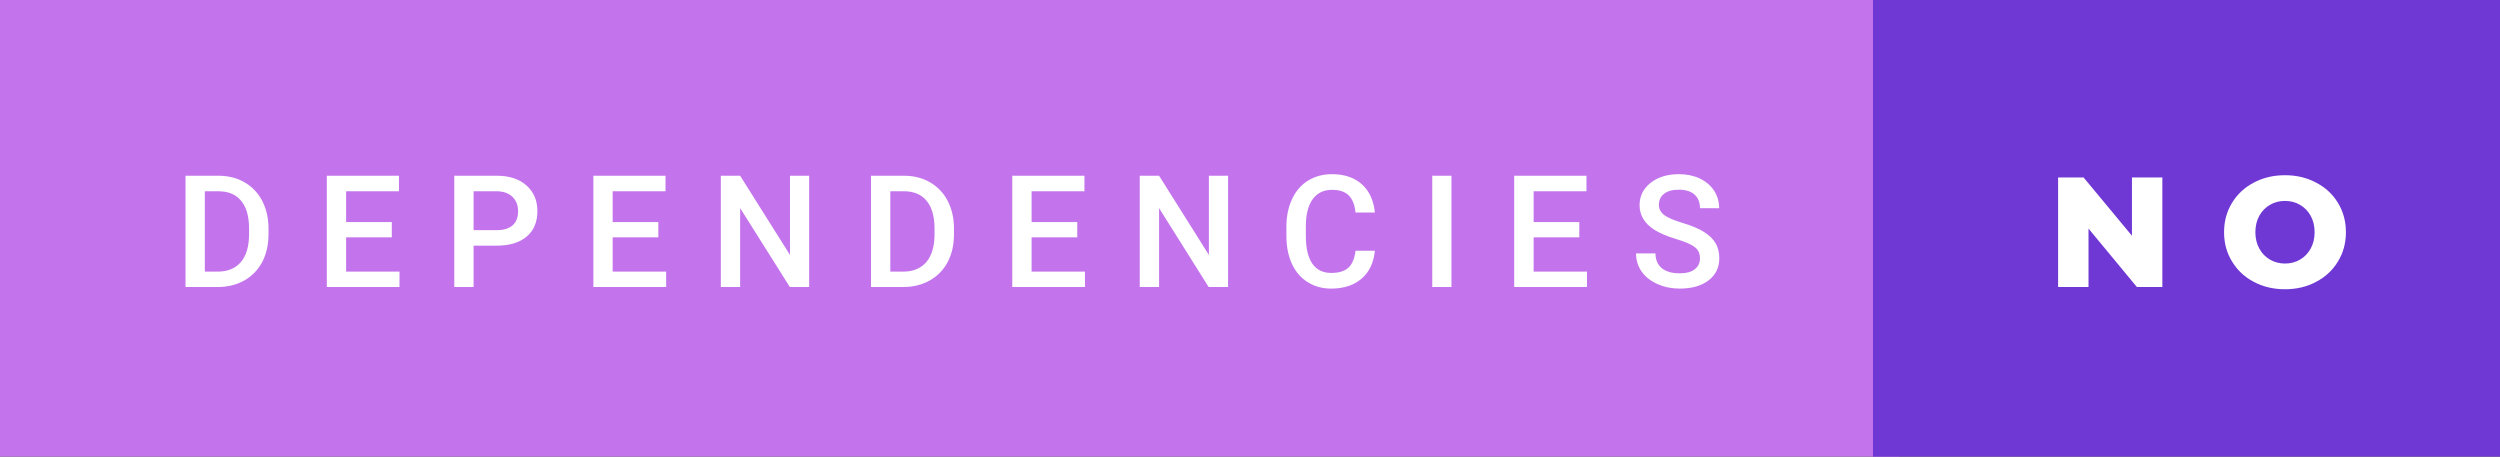 <svg xmlns="http://www.w3.org/2000/svg" width="191.62" height="35" viewBox="0 0 191.62 35"><rect x="0" y="0" width="191.62" height="35" fill="#333333" stroke="none"/><rect class="svg__rect" x="0" y="0" width="145.56" height="35" fill="#C374EC"/><rect class="svg__rect" x="143.56" y="0" width="48.06" height="35" fill="#6F38D5"/><path class="svg__text" d="M16.67 22L14.22 22L14.22 13.47L16.74 13.47Q17.87 13.47 18.74 13.97Q19.62 14.48 20.10 15.40Q20.58 16.33 20.58 17.52L20.58 17.52L20.58 17.95Q20.58 19.16 20.10 20.08Q19.61 21.00 18.72 21.50Q17.83 22 16.67 22L16.67 22ZM15.70 14.66L15.70 20.82L16.67 20.82Q17.83 20.82 18.46 20.09Q19.08 19.36 19.09 17.99L19.09 17.99L19.09 17.52Q19.09 16.13 18.49 15.40Q17.89 14.66 16.74 14.66L16.74 14.66L15.70 14.66ZM30.62 22L25.05 22L25.05 13.47L30.58 13.47L30.58 14.66L26.53 14.66L26.53 17.02L30.03 17.02L30.03 18.19L26.53 18.19L26.53 20.82L30.62 20.82L30.62 22ZM36.30 22L34.82 22L34.82 13.47L38.08 13.47Q39.51 13.47 40.35 14.21Q41.19 14.96 41.19 16.18L41.19 16.18Q41.19 17.44 40.37 18.13Q39.55 18.83 38.06 18.83L38.06 18.83L36.30 18.83L36.30 22ZM36.30 14.66L36.30 17.64L38.08 17.64Q38.87 17.64 39.29 17.27Q39.71 16.90 39.71 16.19L39.71 16.19Q39.71 15.50 39.28 15.09Q38.86 14.68 38.12 14.66L38.12 14.66L36.30 14.66ZM51.06 22L45.48 22L45.48 13.47L51.01 13.47L51.01 14.66L46.96 14.66L46.96 17.02L50.46 17.02L50.46 18.19L46.96 18.19L46.96 20.82L51.06 20.82L51.06 22ZM56.73 22L55.25 22L55.25 13.47L56.73 13.47L60.55 19.54L60.55 13.47L62.02 13.47L62.02 22L60.54 22L56.73 15.95L56.73 22ZM69.21 22L66.76 22L66.76 13.47L69.28 13.47Q70.41 13.47 71.28 13.97Q72.16 14.48 72.64 15.40Q73.12 16.33 73.12 17.52L73.12 17.52L73.12 17.95Q73.12 19.16 72.64 20.08Q72.15 21.00 71.26 21.50Q70.37 22 69.21 22L69.21 22ZM68.24 14.66L68.24 20.82L69.21 20.82Q70.37 20.82 71.00 20.09Q71.62 19.36 71.63 17.99L71.63 17.99L71.63 17.52Q71.63 16.13 71.03 15.40Q70.43 14.66 69.28 14.66L69.28 14.66L68.24 14.66ZM83.16 22L77.59 22L77.59 13.47L83.12 13.47L83.12 14.66L79.07 14.66L79.07 17.02L82.57 17.02L82.57 18.19L79.07 18.19L79.07 20.82L83.16 20.82L83.16 22ZM88.84 22L87.36 22L87.36 13.47L88.84 13.47L92.66 19.54L92.66 13.47L94.13 13.47L94.13 22L92.64 22L88.84 15.95L88.84 22ZM98.60 18.19L98.60 18.19L98.60 17.39Q98.60 16.19 99.03 15.27Q99.45 14.35 100.25 13.85Q101.05 13.35 102.10 13.35L102.10 13.35Q103.51 13.35 104.38 14.12Q105.24 14.89 105.38 16.29L105.38 16.29L103.90 16.29Q103.80 15.37 103.36 14.96Q102.93 14.55 102.10 14.55L102.10 14.55Q101.14 14.55 100.62 15.26Q100.10 15.96 100.09 17.33L100.09 17.33L100.09 18.09Q100.09 19.47 100.58 20.20Q101.08 20.92 102.03 20.92L102.03 20.92Q102.90 20.92 103.34 20.53Q103.78 20.14 103.90 19.22L103.90 19.22L105.38 19.22Q105.25 20.59 104.37 21.35Q103.49 22.12 102.03 22.12L102.03 22.12Q101.01 22.12 100.24 21.63Q99.46 21.15 99.04 20.26Q98.62 19.37 98.60 18.19ZM111.25 22L109.78 22L109.78 13.47L111.25 13.47L111.25 22ZM121.64 22L116.06 22L116.06 13.47L121.60 13.47L121.60 14.66L117.55 14.66L117.55 17.02L121.05 17.02L121.05 18.19L117.55 18.19L117.55 20.82L121.64 20.82L121.64 22ZM125.40 19.42L125.40 19.42L126.89 19.42Q126.89 20.15 127.37 20.55Q127.85 20.95 128.74 20.95L128.74 20.95Q129.52 20.95 129.91 20.63Q130.30 20.32 130.30 19.80L130.30 19.80Q130.30 19.24 129.90 18.94Q129.51 18.63 128.47 18.32Q127.44 18.01 126.83 17.63L126.83 17.63Q125.67 16.90 125.67 15.72L125.67 15.72Q125.67 14.69 126.51 14.02Q127.35 13.35 128.69 13.35L128.69 13.35Q129.58 13.35 130.28 13.68Q130.98 14.01 131.38 14.61Q131.77 15.22 131.77 15.96L131.77 15.96L130.30 15.96Q130.30 15.29 129.88 14.91Q129.46 14.54 128.68 14.54L128.68 14.54Q127.95 14.54 127.55 14.85Q127.15 15.16 127.15 15.71L127.15 15.71Q127.15 16.18 127.58 16.50Q128.02 16.81 129.01 17.10Q130.01 17.40 130.61 17.78Q131.22 18.16 131.50 18.65Q131.78 19.13 131.78 19.79L131.78 19.79Q131.78 20.86 130.96 21.49Q130.14 22.12 128.74 22.12L128.74 22.12Q127.82 22.12 127.04 21.77Q126.27 21.43 125.84 20.83Q125.40 20.22 125.40 19.42Z" fill="#FFFFFF"/><path class="svg__text" d="M160.08 22L157.75 22L157.75 13.60L159.70 13.60L163.41 18.07L163.41 13.60L165.74 13.60L165.74 22L163.79 22L160.08 17.52L160.08 22ZM170.47 17.80L170.47 17.80Q170.47 16.55 171.08 15.55Q171.68 14.56 172.74 14.00Q173.81 13.43 175.14 13.43L175.14 13.43Q176.47 13.43 177.53 14.00Q178.60 14.56 179.20 15.55Q179.81 16.55 179.81 17.80L179.81 17.80Q179.81 19.05 179.20 20.04Q178.60 21.04 177.53 21.60Q176.47 22.17 175.14 22.17L175.14 22.17Q173.81 22.17 172.74 21.60Q171.68 21.04 171.08 20.04Q170.47 19.05 170.47 17.80ZM172.87 17.80L172.87 17.80Q172.87 18.51 173.17 19.05Q173.47 19.60 173.99 19.90Q174.51 20.20 175.14 20.20L175.14 20.20Q175.78 20.20 176.29 19.90Q176.81 19.60 177.11 19.05Q177.41 18.51 177.41 17.80L177.41 17.80Q177.41 17.09 177.11 16.54Q176.81 16 176.29 15.70Q175.78 15.40 175.14 15.40L175.14 15.40Q174.50 15.40 173.99 15.70Q173.47 16 173.17 16.54Q172.87 17.09 172.87 17.80Z" fill="#FFFFFF" x="156.56"/></svg>